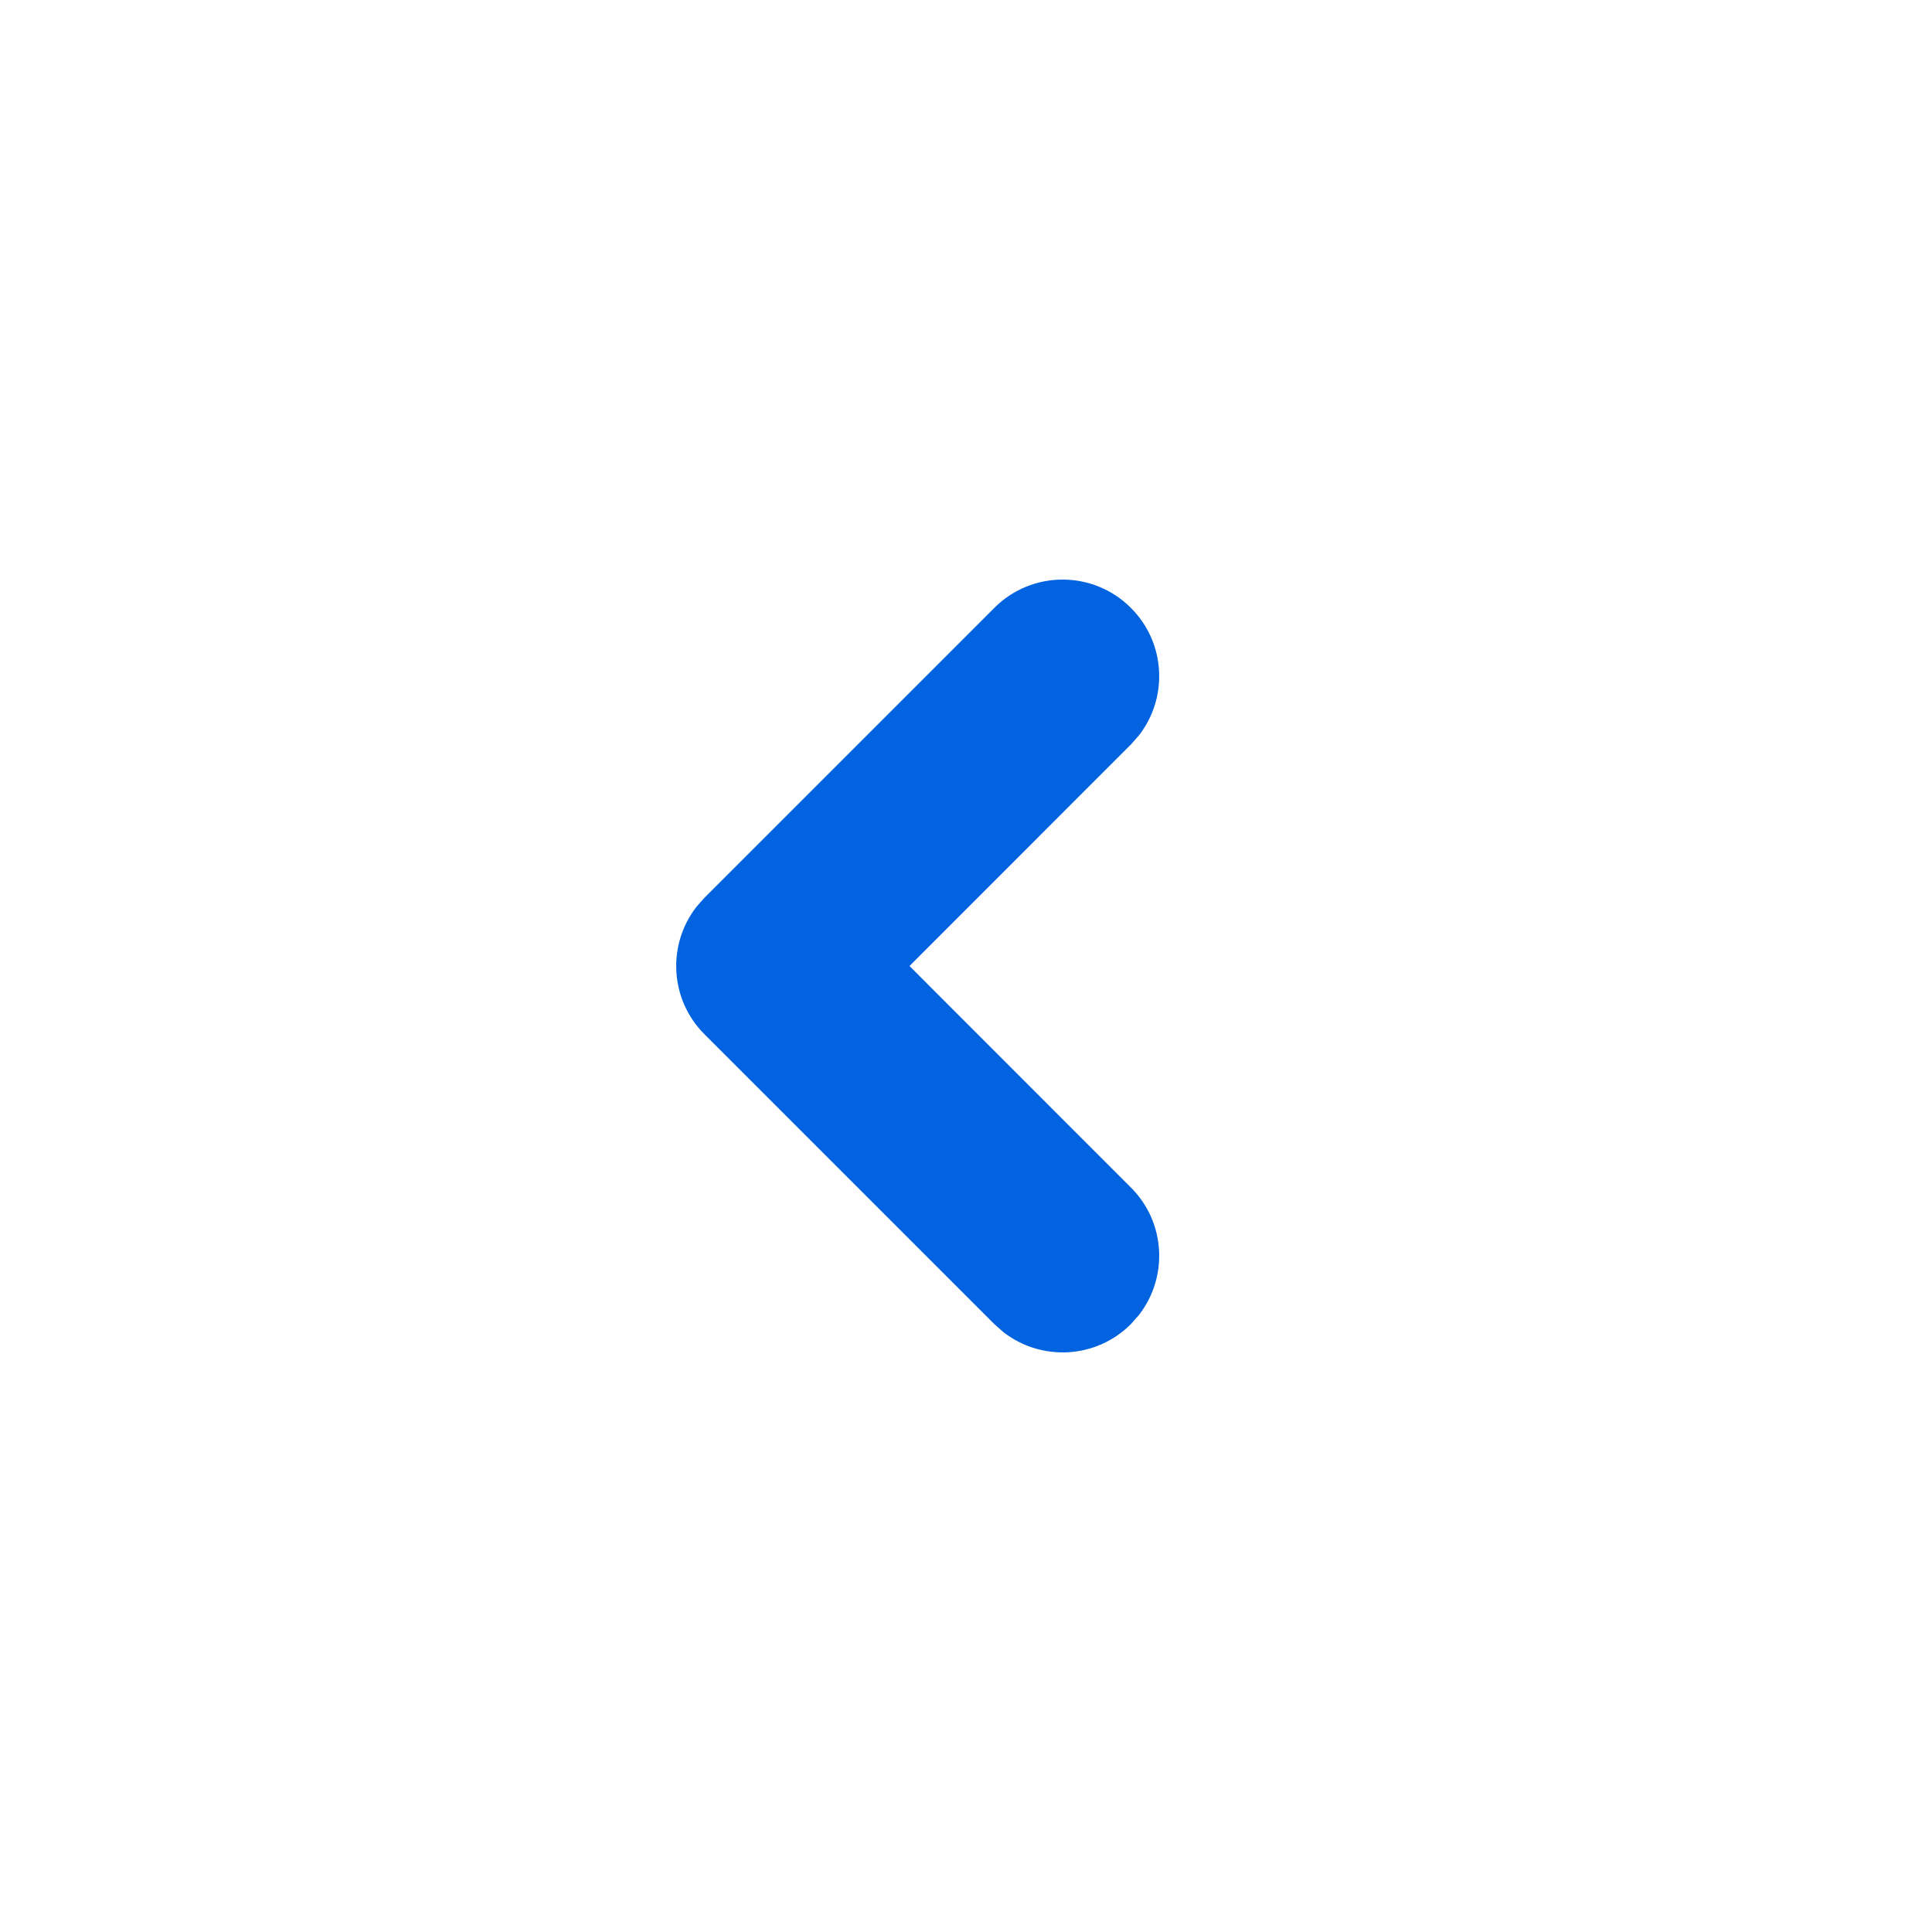 <svg xmlns="http://www.w3.org/2000/svg" width="20" height="20" viewBox="0 0 20 20" fill="none">
  <path fill-rule="evenodd" clip-rule="evenodd" d="M10.293 6.293C10.683 5.902 11.317 5.902 11.707 6.293C12.068 6.653 12.095 7.221 11.79 7.613L11.707 7.707L9.415 10L11.707 12.293C12.068 12.653 12.095 13.221 11.79 13.613L11.707 13.707C11.347 14.068 10.779 14.095 10.387 13.79L10.293 13.707L7.293 10.707C6.932 10.347 6.905 9.779 7.21 9.387L7.293 9.293L10.293 6.293Z" fill="#0263E0"/>
</svg>